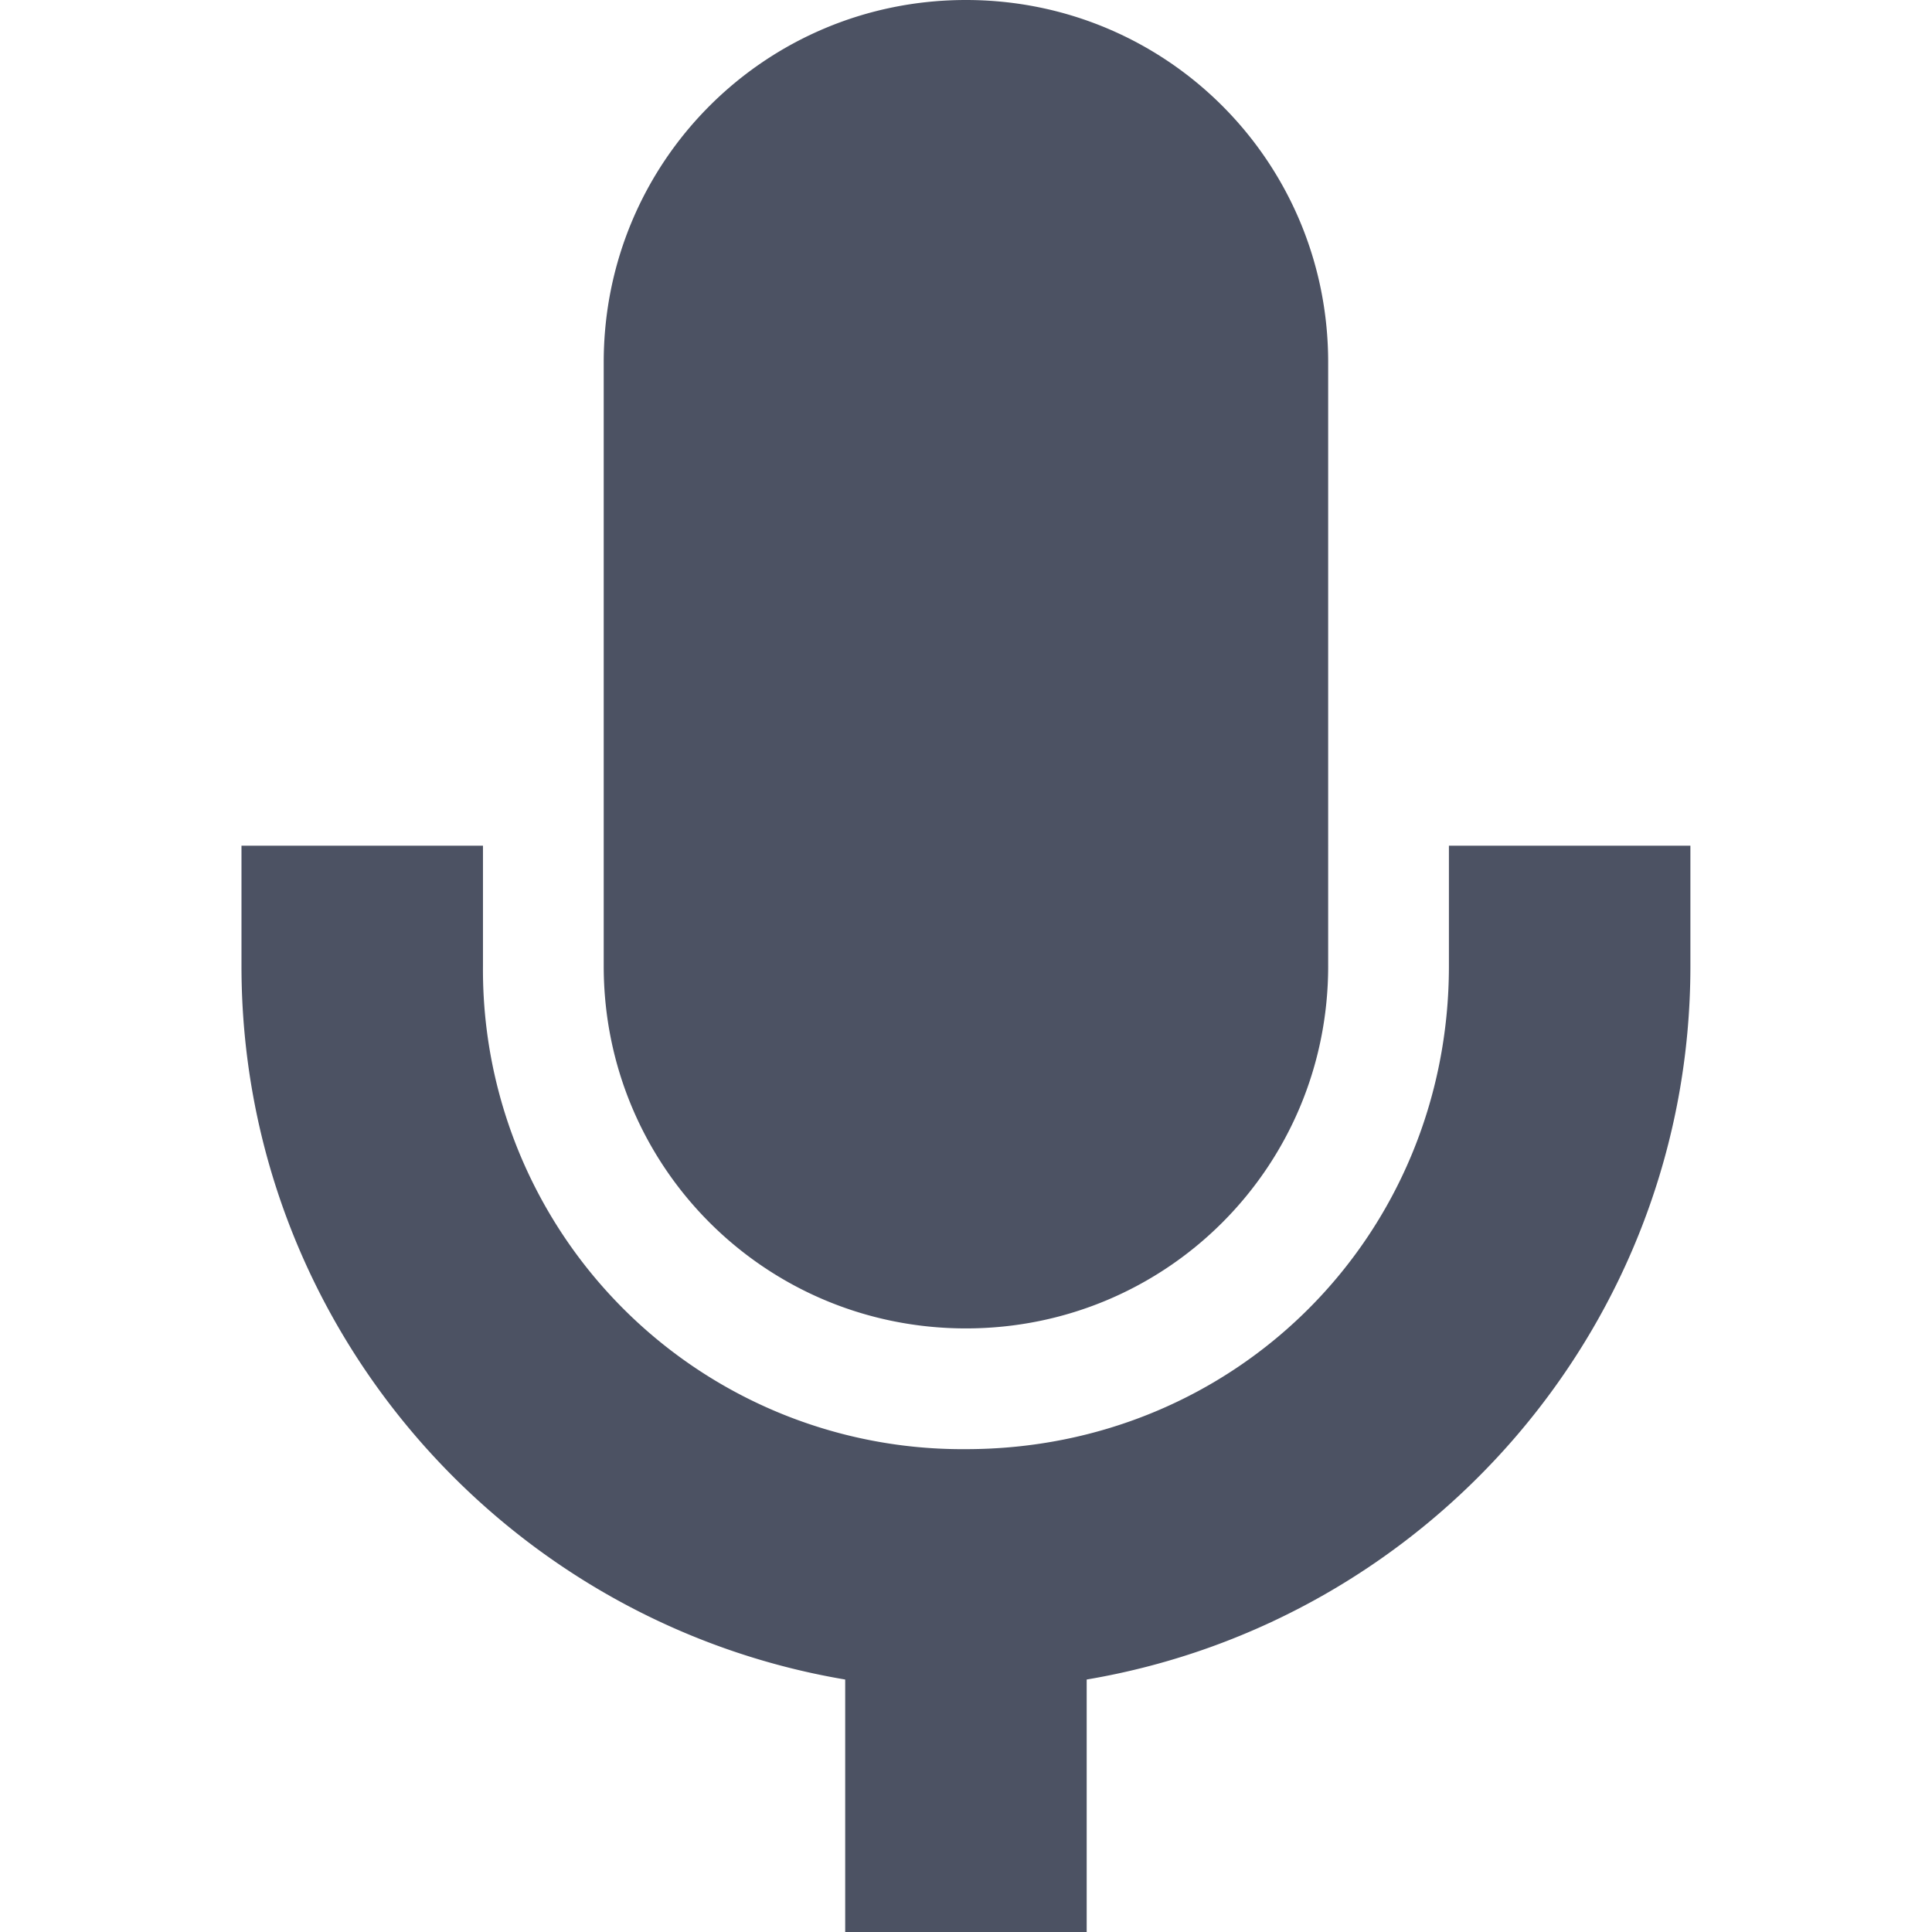 <svg xmlns="http://www.w3.org/2000/svg" width="16.001" height="16.002">
    <path style="marker:none" d="M8 0C6.338 0 5 1.338 5 3v5.002c0 1.662 1.338 3 3 3s3-1.338 3-3V3c0-1.662-1.338-3-3-3zM2 7.004v.998c0 2.966 2.168 5.43 5 5.908v2.092h2V13.91c2.832-.478 5-2.942 5-5.908v-.998h-2v.998c0 2.233-1.766 4-4 4a3.97 3.97 0 01-4-4v-.998z" color="#bebebe" overflow="visible" fill="#4c5263"/>
</svg>
